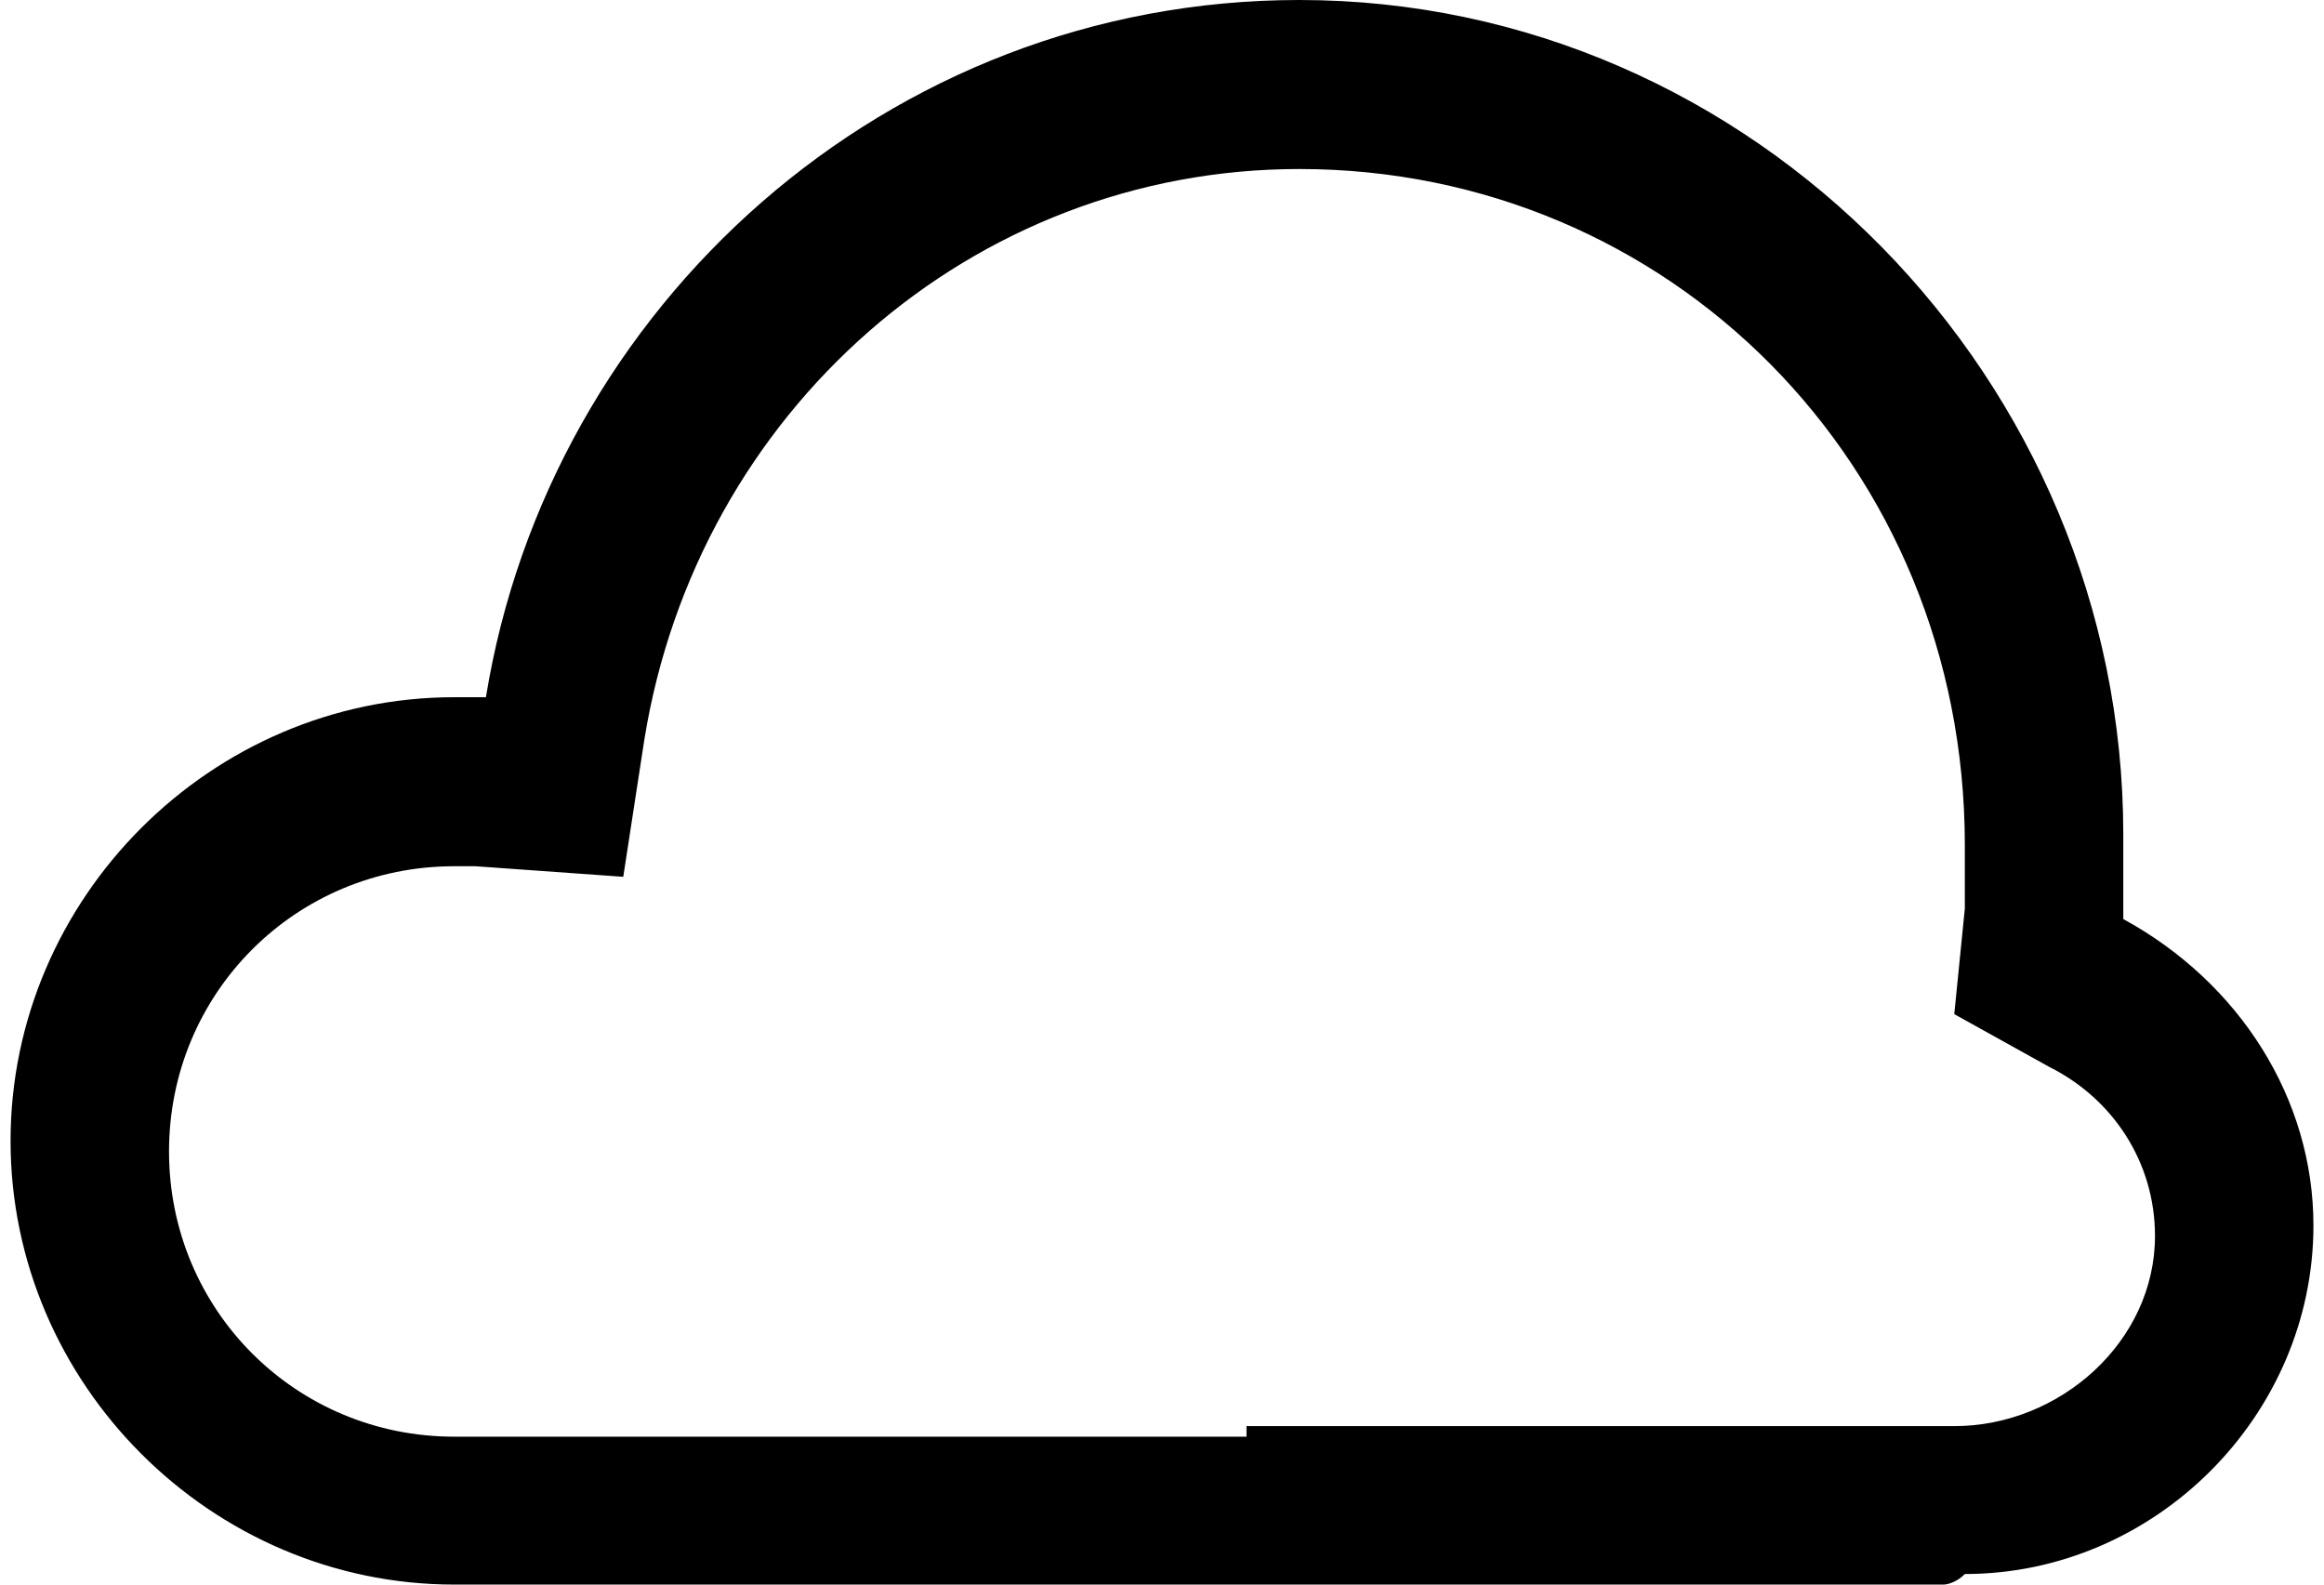 <?xml version="1.0" encoding="utf-8"?>
<!-- Generator: Adobe Illustrator 20.1.0, SVG Export Plug-In . SVG Version: 6.00 Build 0)  -->
<svg version="1.1" id="Слой_1" xmlns="http://www.w3.org/2000/svg" xmlns:xlink="http://www.w3.org/1999/xlink" x="0px" y="0px"
	 viewBox="0 0 22 15" style="enable-background:new 0 0 22 15;" xml:space="preserve">
<path d="M11.8,13.5h6.6h0.1c1,0,1.9-0.8,1.9-1.8c0-0.7-0.4-1.3-1-1.6l-0.9-0.5l0.1-1c0-0.2,0-0.4,0-0.6c0-3.6-2.8-6.4-6.3-6.4
	c-3.1,0-5.7,2.3-6.2,5.4L5.9,8.3L4.5,8.2c-0.1,0-0.1,0-0.2,0c-1.5,0-2.7,1.2-2.7,2.7c0,1.5,1.2,2.7,2.7,2.7c0,0,0.1,0,0.2,0l1.5,0
	H11.8z M18.4,15H6l-1.5,0c-0.1,0-0.1,0-0.2,0c-2.3,0-4.2-1.9-4.2-4.2c0-2.3,1.9-4.2,4.2-4.2c0.1,0,0.2,0,0.3,0C5.2,2.9,8.4,0,12.3,0
	c4.3,0,7.8,3.6,7.8,7.9c0,0.3,0,0.5,0,0.8c1.1,0.6,1.8,1.7,1.8,2.9c0,1.8-1.5,3.3-3.3,3.3C18.5,15,18.4,15,18.4,15L18.4,15z"/>
</svg>

